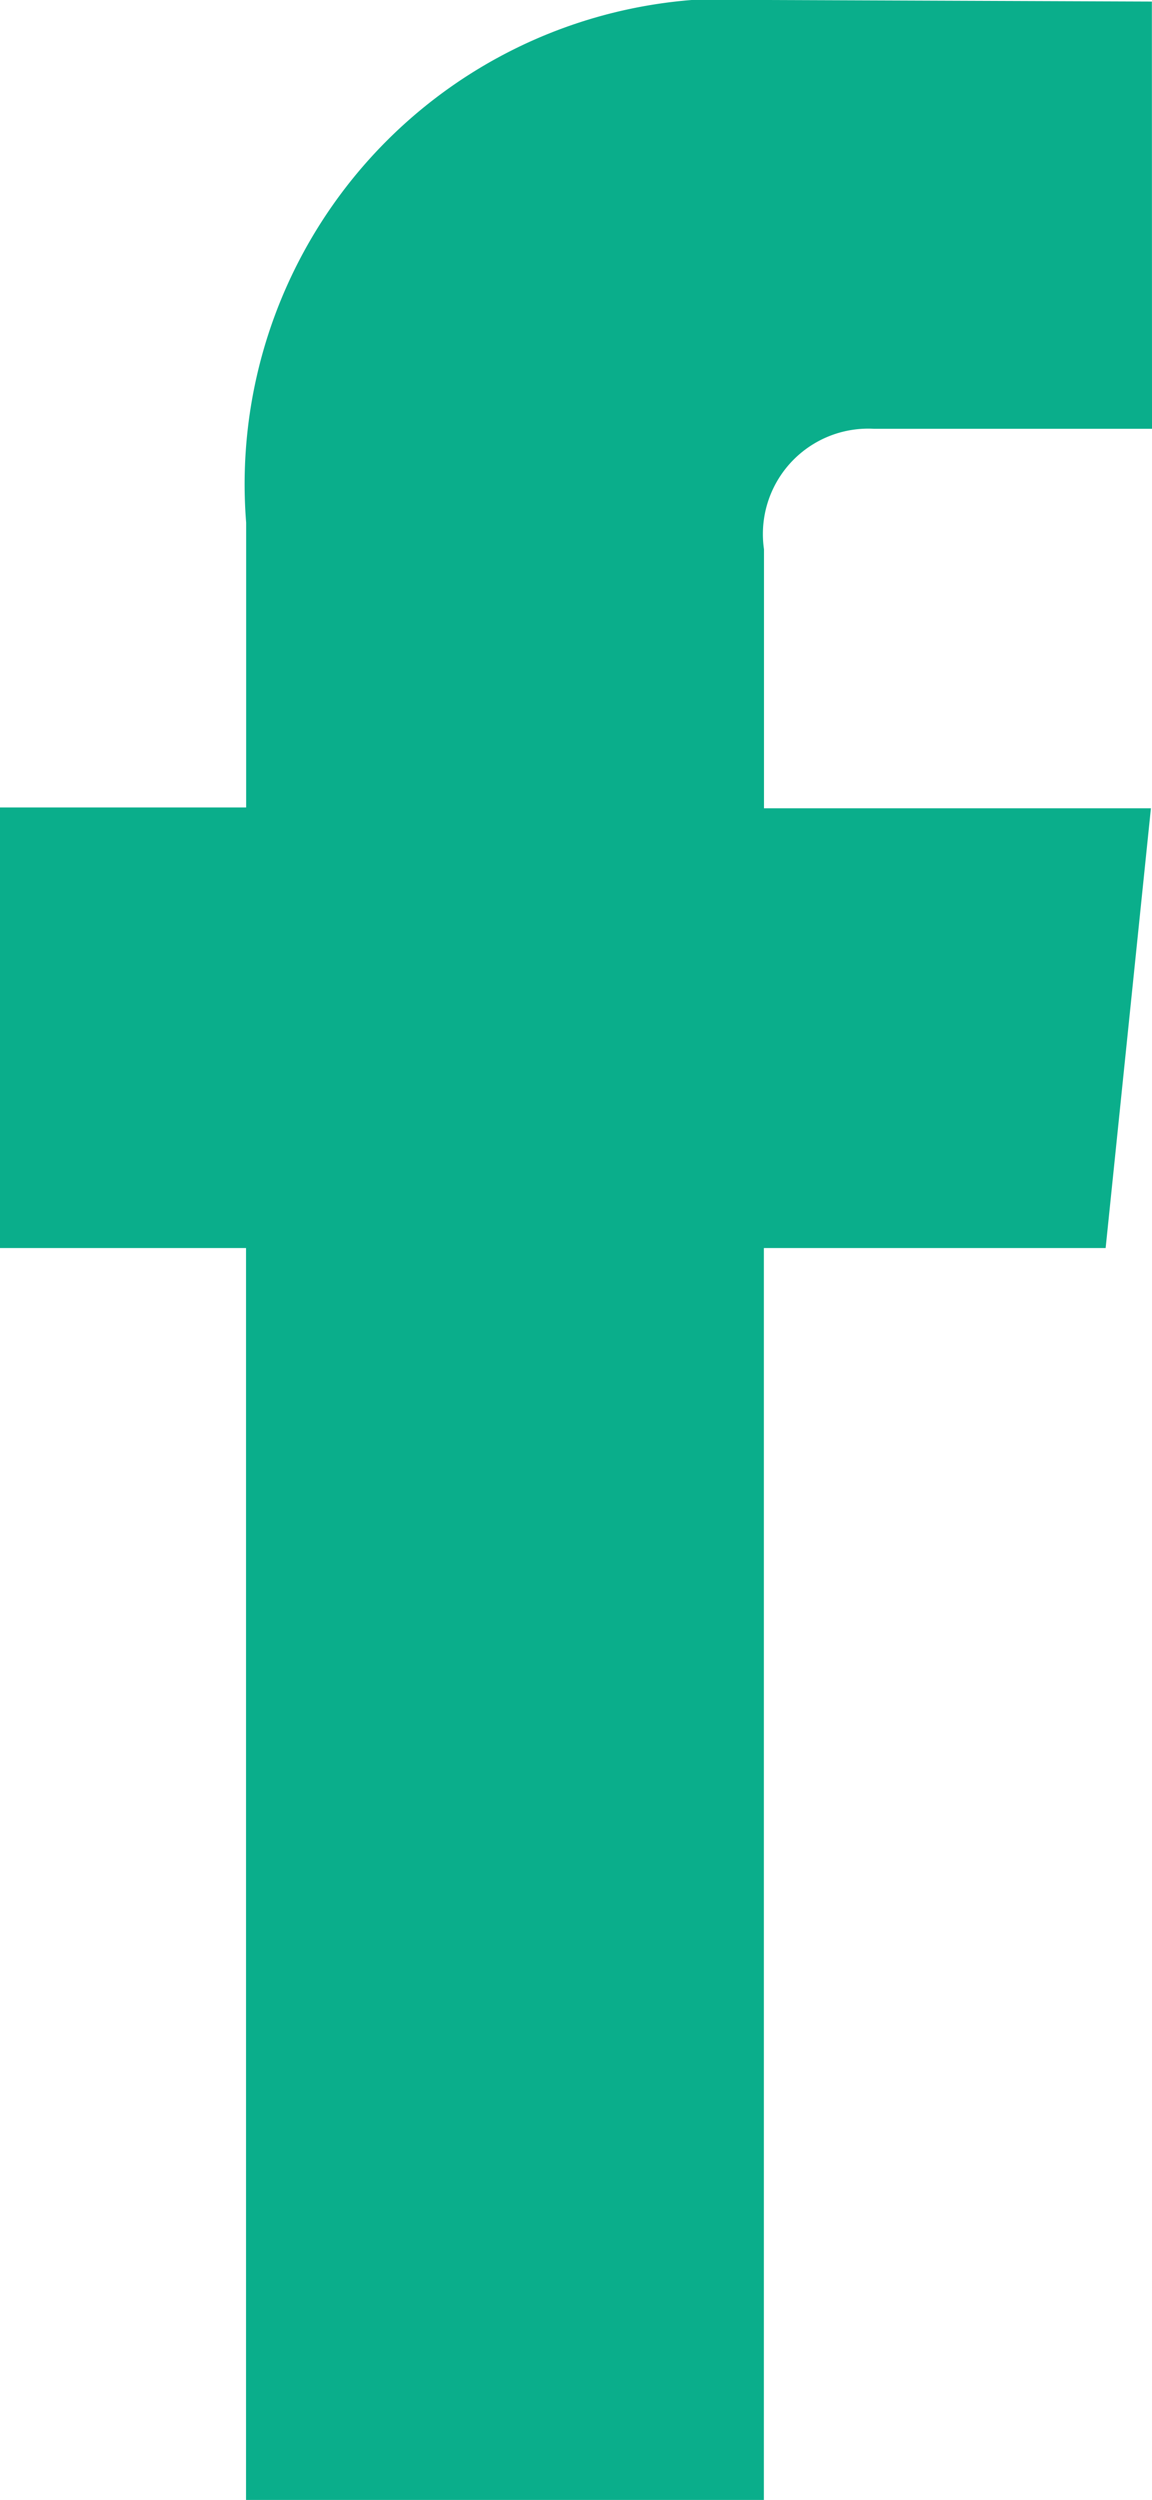 <svg xmlns="http://www.w3.org/2000/svg" width="9.566" height="20.75" viewBox="0 0 9.566 20.75">
    <path id="facebook" fill="#0aae8b" d="M24.732 12.288h-2.31a.875.875 0 0 0-.912 1v2.15h3.213l-.376 3.65h-2.838v10.4h-4.3v-10.4h-2.043v-3.657h2.044v-2.364a4.031 4.031 0 0 1 4.337-4.338l3.184.013z" transform="translate(-15.166 -8.729)"/>
</svg>
